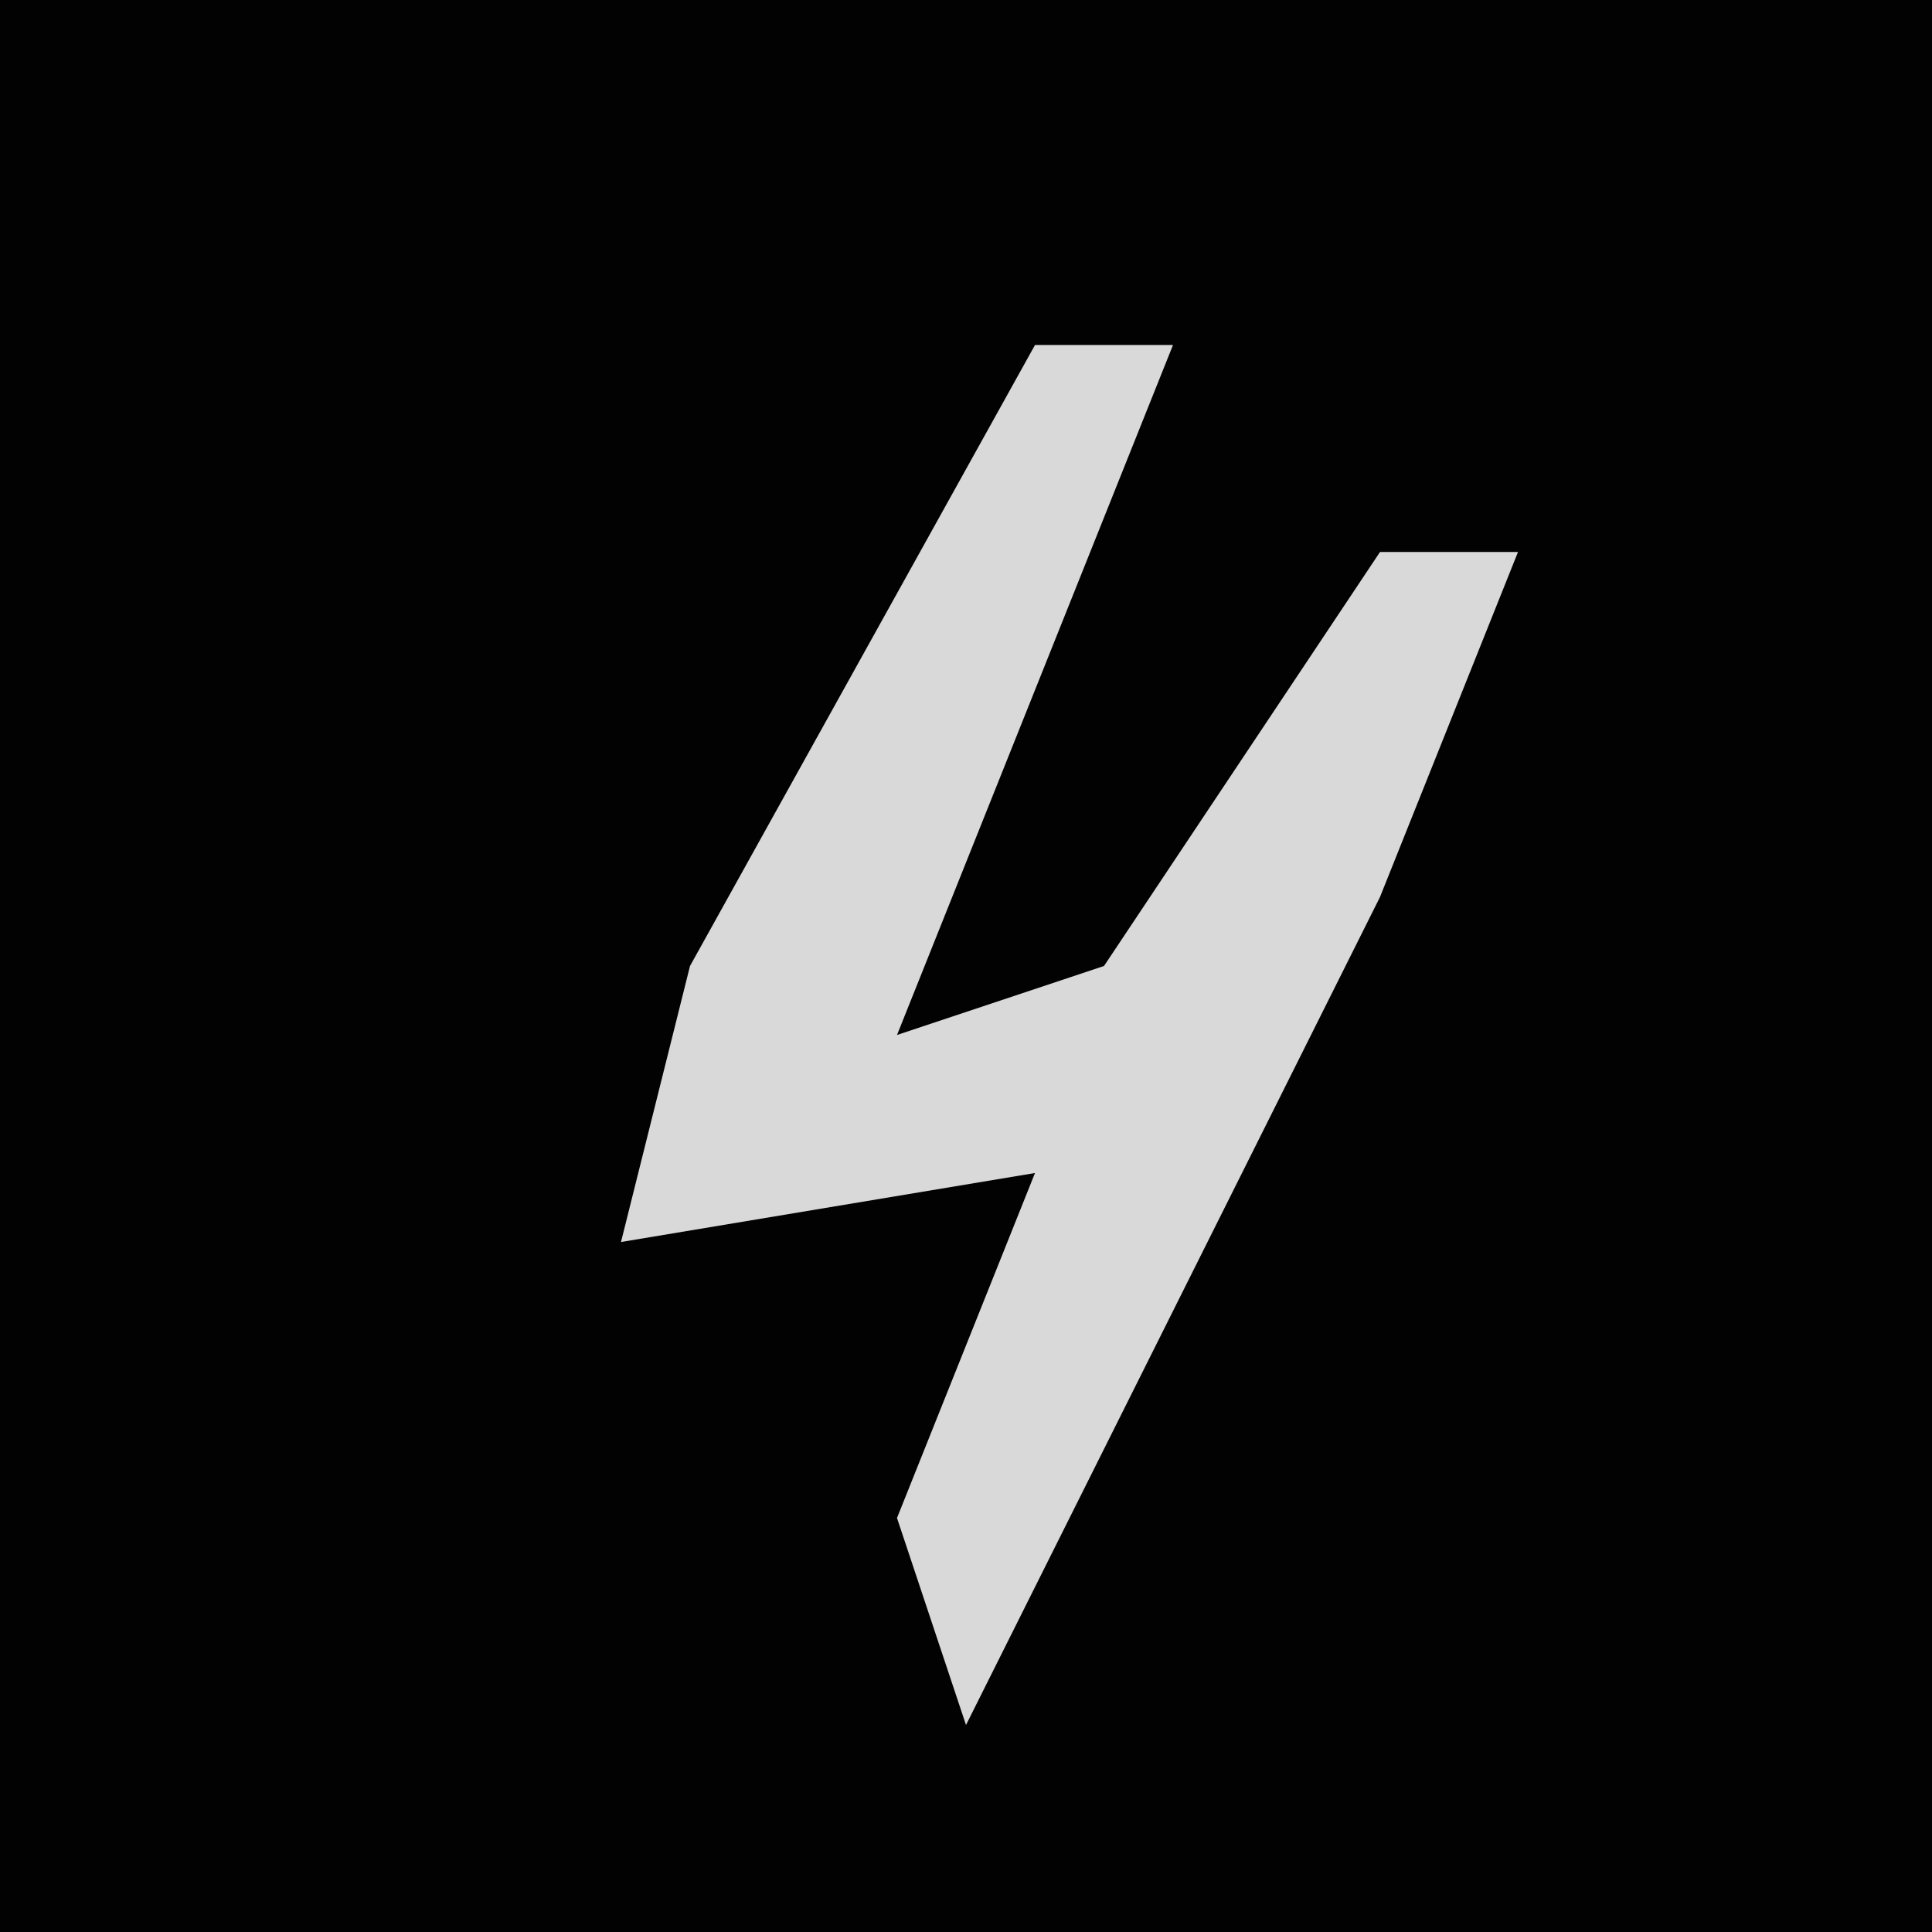<?xml version="1.0" encoding="UTF-8"?>
<svg version="1.1" xmlns="http://www.w3.org/2000/svg" width="28" height="28">
<path d="M0,0 L28,0 L28,28 L0,28 Z " fill="#020202" transform="translate(0,0)"/>
<path d="M0,0 L2,0 L0,5 L-2,10 L1,9 L5,3 L7,3 L5,8 L-1,20 L-2,17 L0,12 L-6,13 L-5,9 Z " fill="#D9D9D9" transform="translate(15,5)"/>
</svg>
